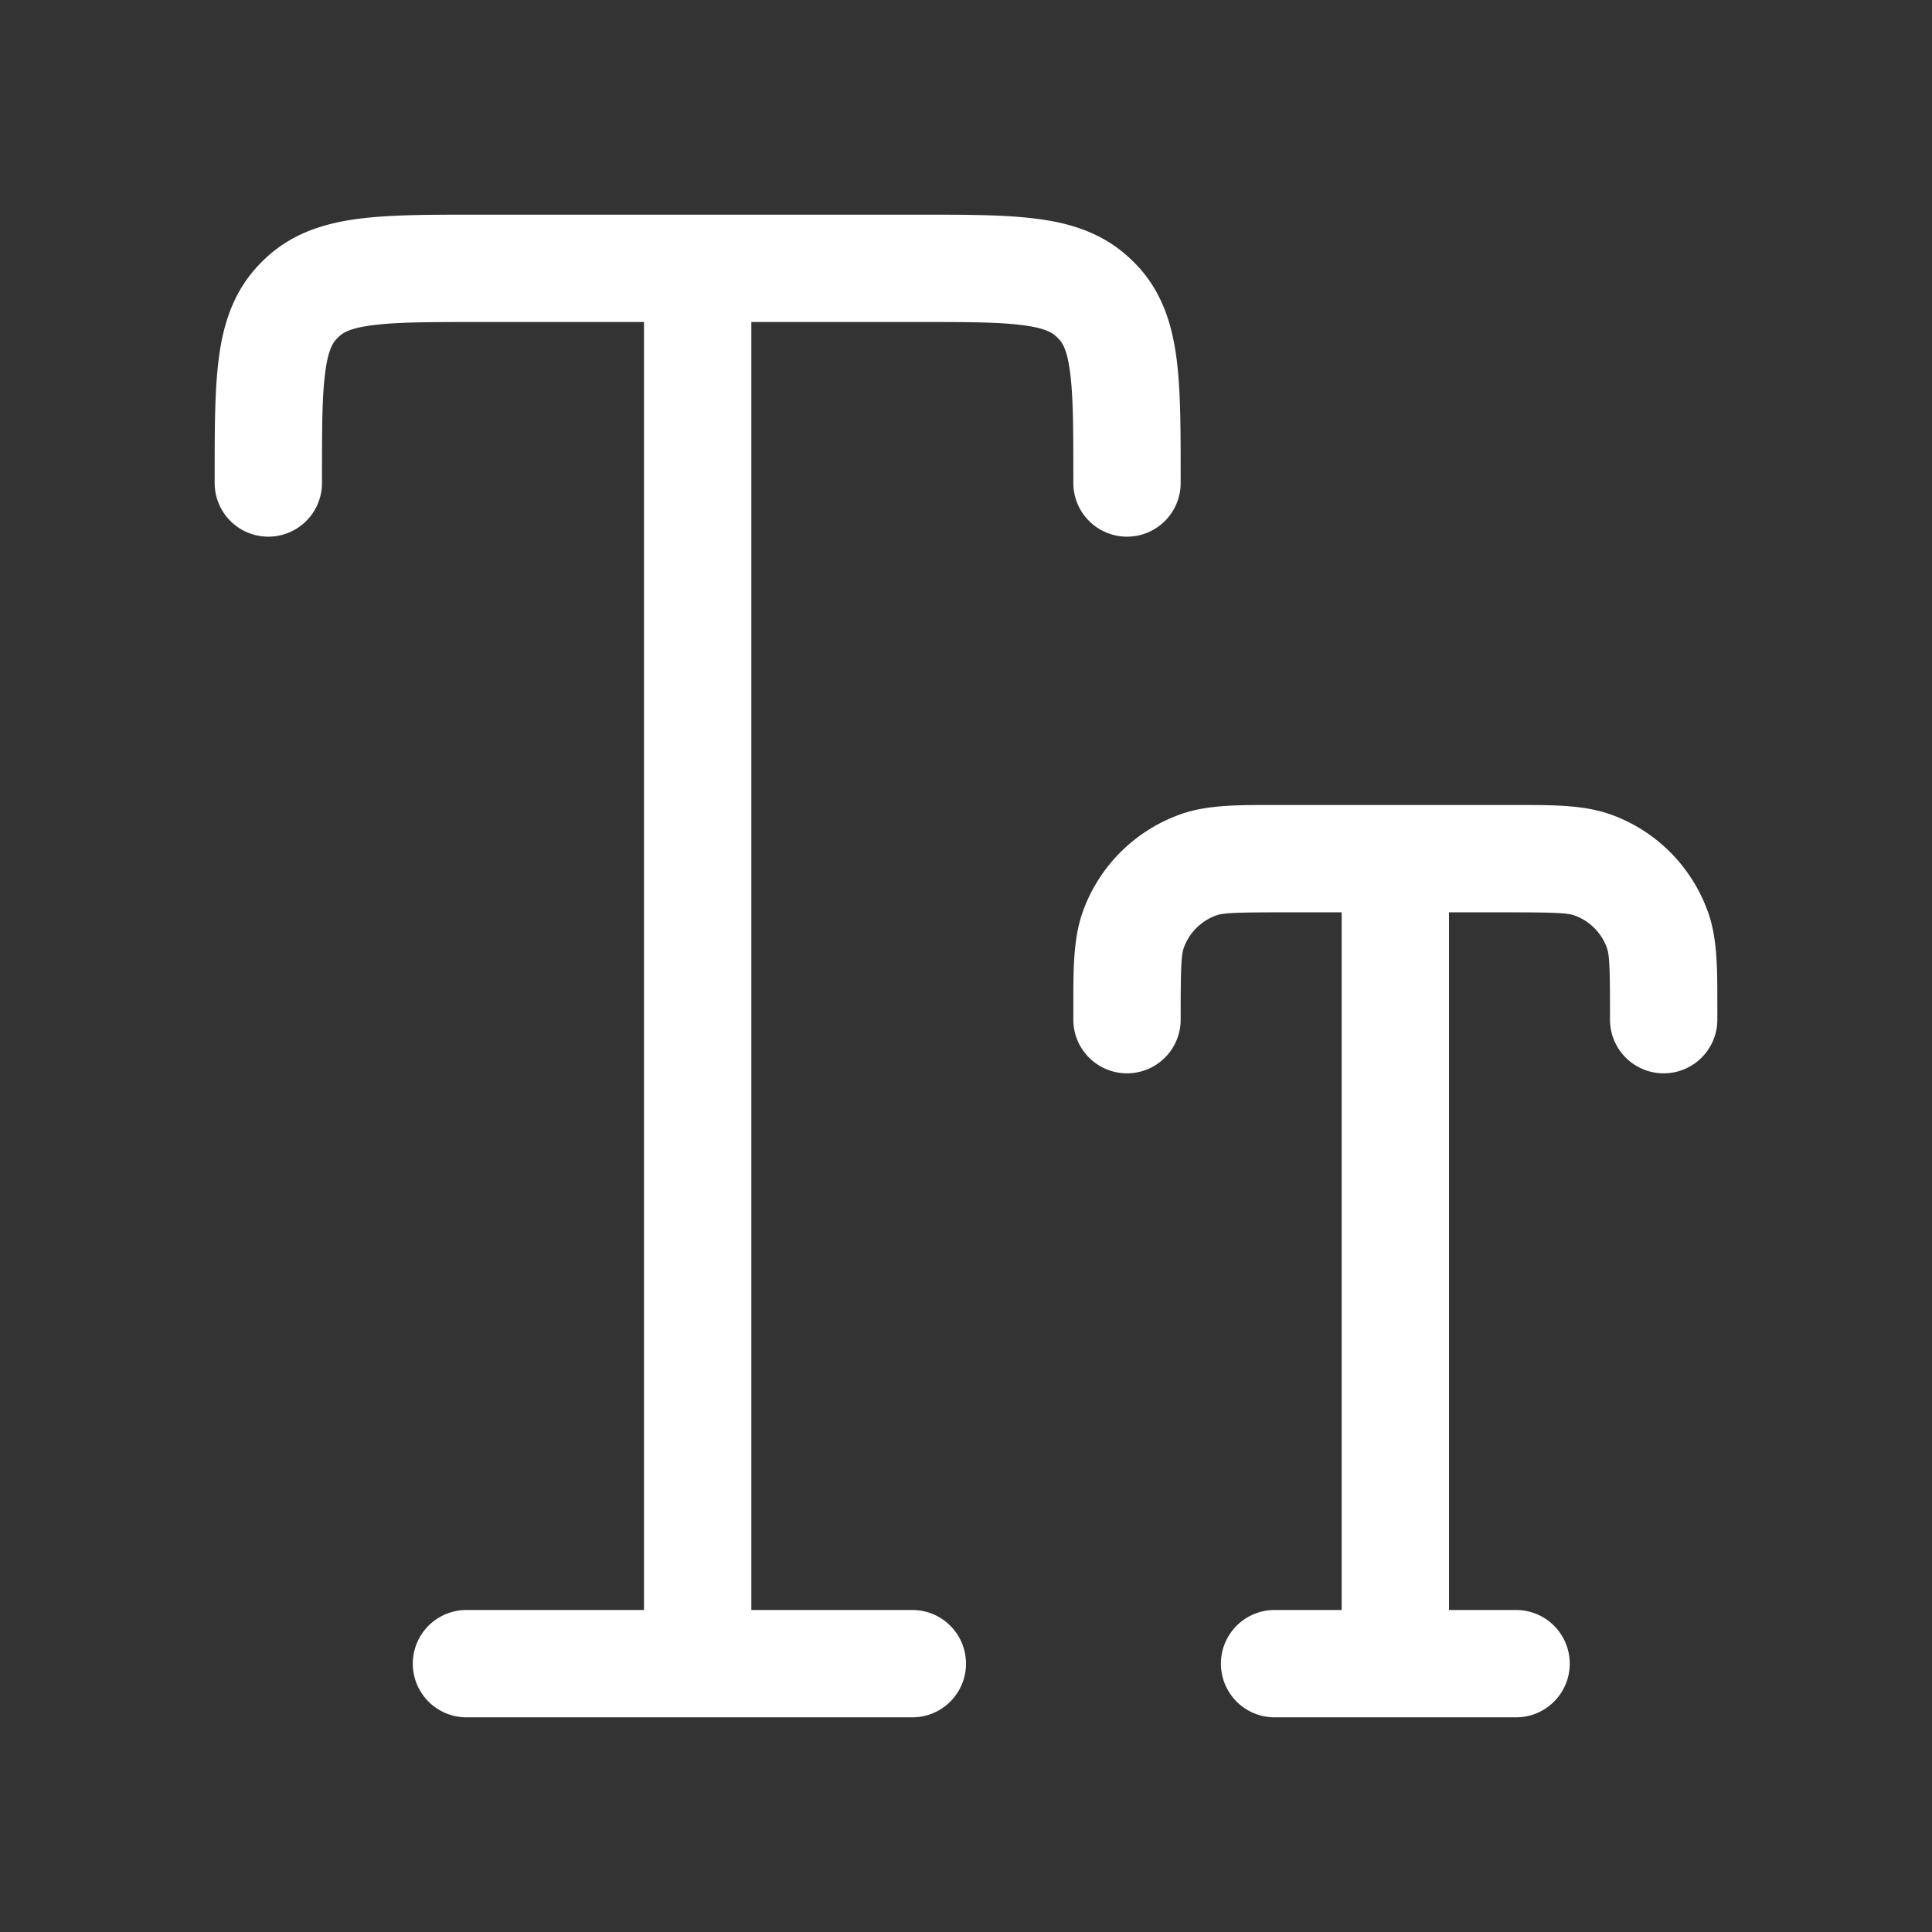 <svg width="18" height="18" fill="none" xmlns="http://www.w3.org/2000/svg"><rect width="100%" height="100%" fill="#333333" stroke="none"/><path fill-rule="evenodd" clip-rule="evenodd" d="M9.529 3.03C9.306 3 9.005 3 8.54 3H7v12h1.5a.5.5 0 1 1 0 1H4.346a.5.5 0 0 1 0-1H6V3H4.46c-.466 0-.766.001-.989.03-.21.027-.276.07-.313.106a.49.49 0 0 0-.022.022c-.035.037-.08.104-.106.313C3 3.694 3 3.995 3 4.46v.04a.5.5 0 1 1-1 0v-.04-.031c0-.425 0-.792.038-1.086.04-.315.132-.618.369-.87a1.5 1.5 0 0 1 .066-.066c.252-.237.555-.328.87-.369C3.637 2 4.003 2 4.428 2h4.144c.425 0 .79 0 1.085.038.315.04.618.132.87.369.023.021.045.043.067.066.236.252.327.555.368.87.038.294.038.66.038 1.086V4.5a.5.5 0 0 1-1 0v-.04c0-.466-.001-.766-.03-.989-.027-.21-.07-.276-.106-.313a.5.5 0 0 0-.022-.022c-.037-.035-.104-.08-.313-.106z" fill="#fff"/><path fill-rule="evenodd" clip-rule="evenodd" d="M11.858 7.5H14.142c.328 0 .611 0 .855.085.43.15.767.489.918.918.086.244.085.527.085.855V9.5a.5.5 0 0 1-1 0v-.07c0-.442-.007-.535-.028-.596a.5.5 0 0 0-.306-.306c-.06-.02-.154-.028-.596-.028h-.57V15h.625a.5.5 0 0 1 0 1h-2.25a.5.5 0 1 1 0-1h.625V8.5h-.57c-.442 0-.535.007-.596.028a.5.5 0 0 0-.306.306c-.02.06-.028.154-.028.596v.07a.5.5 0 0 1-1 0v-.07-.072c0-.328 0-.611.085-.855a1.5 1.5 0 0 1 .918-.918c.244-.086.527-.085.855-.085z" fill="#fff"/></svg>